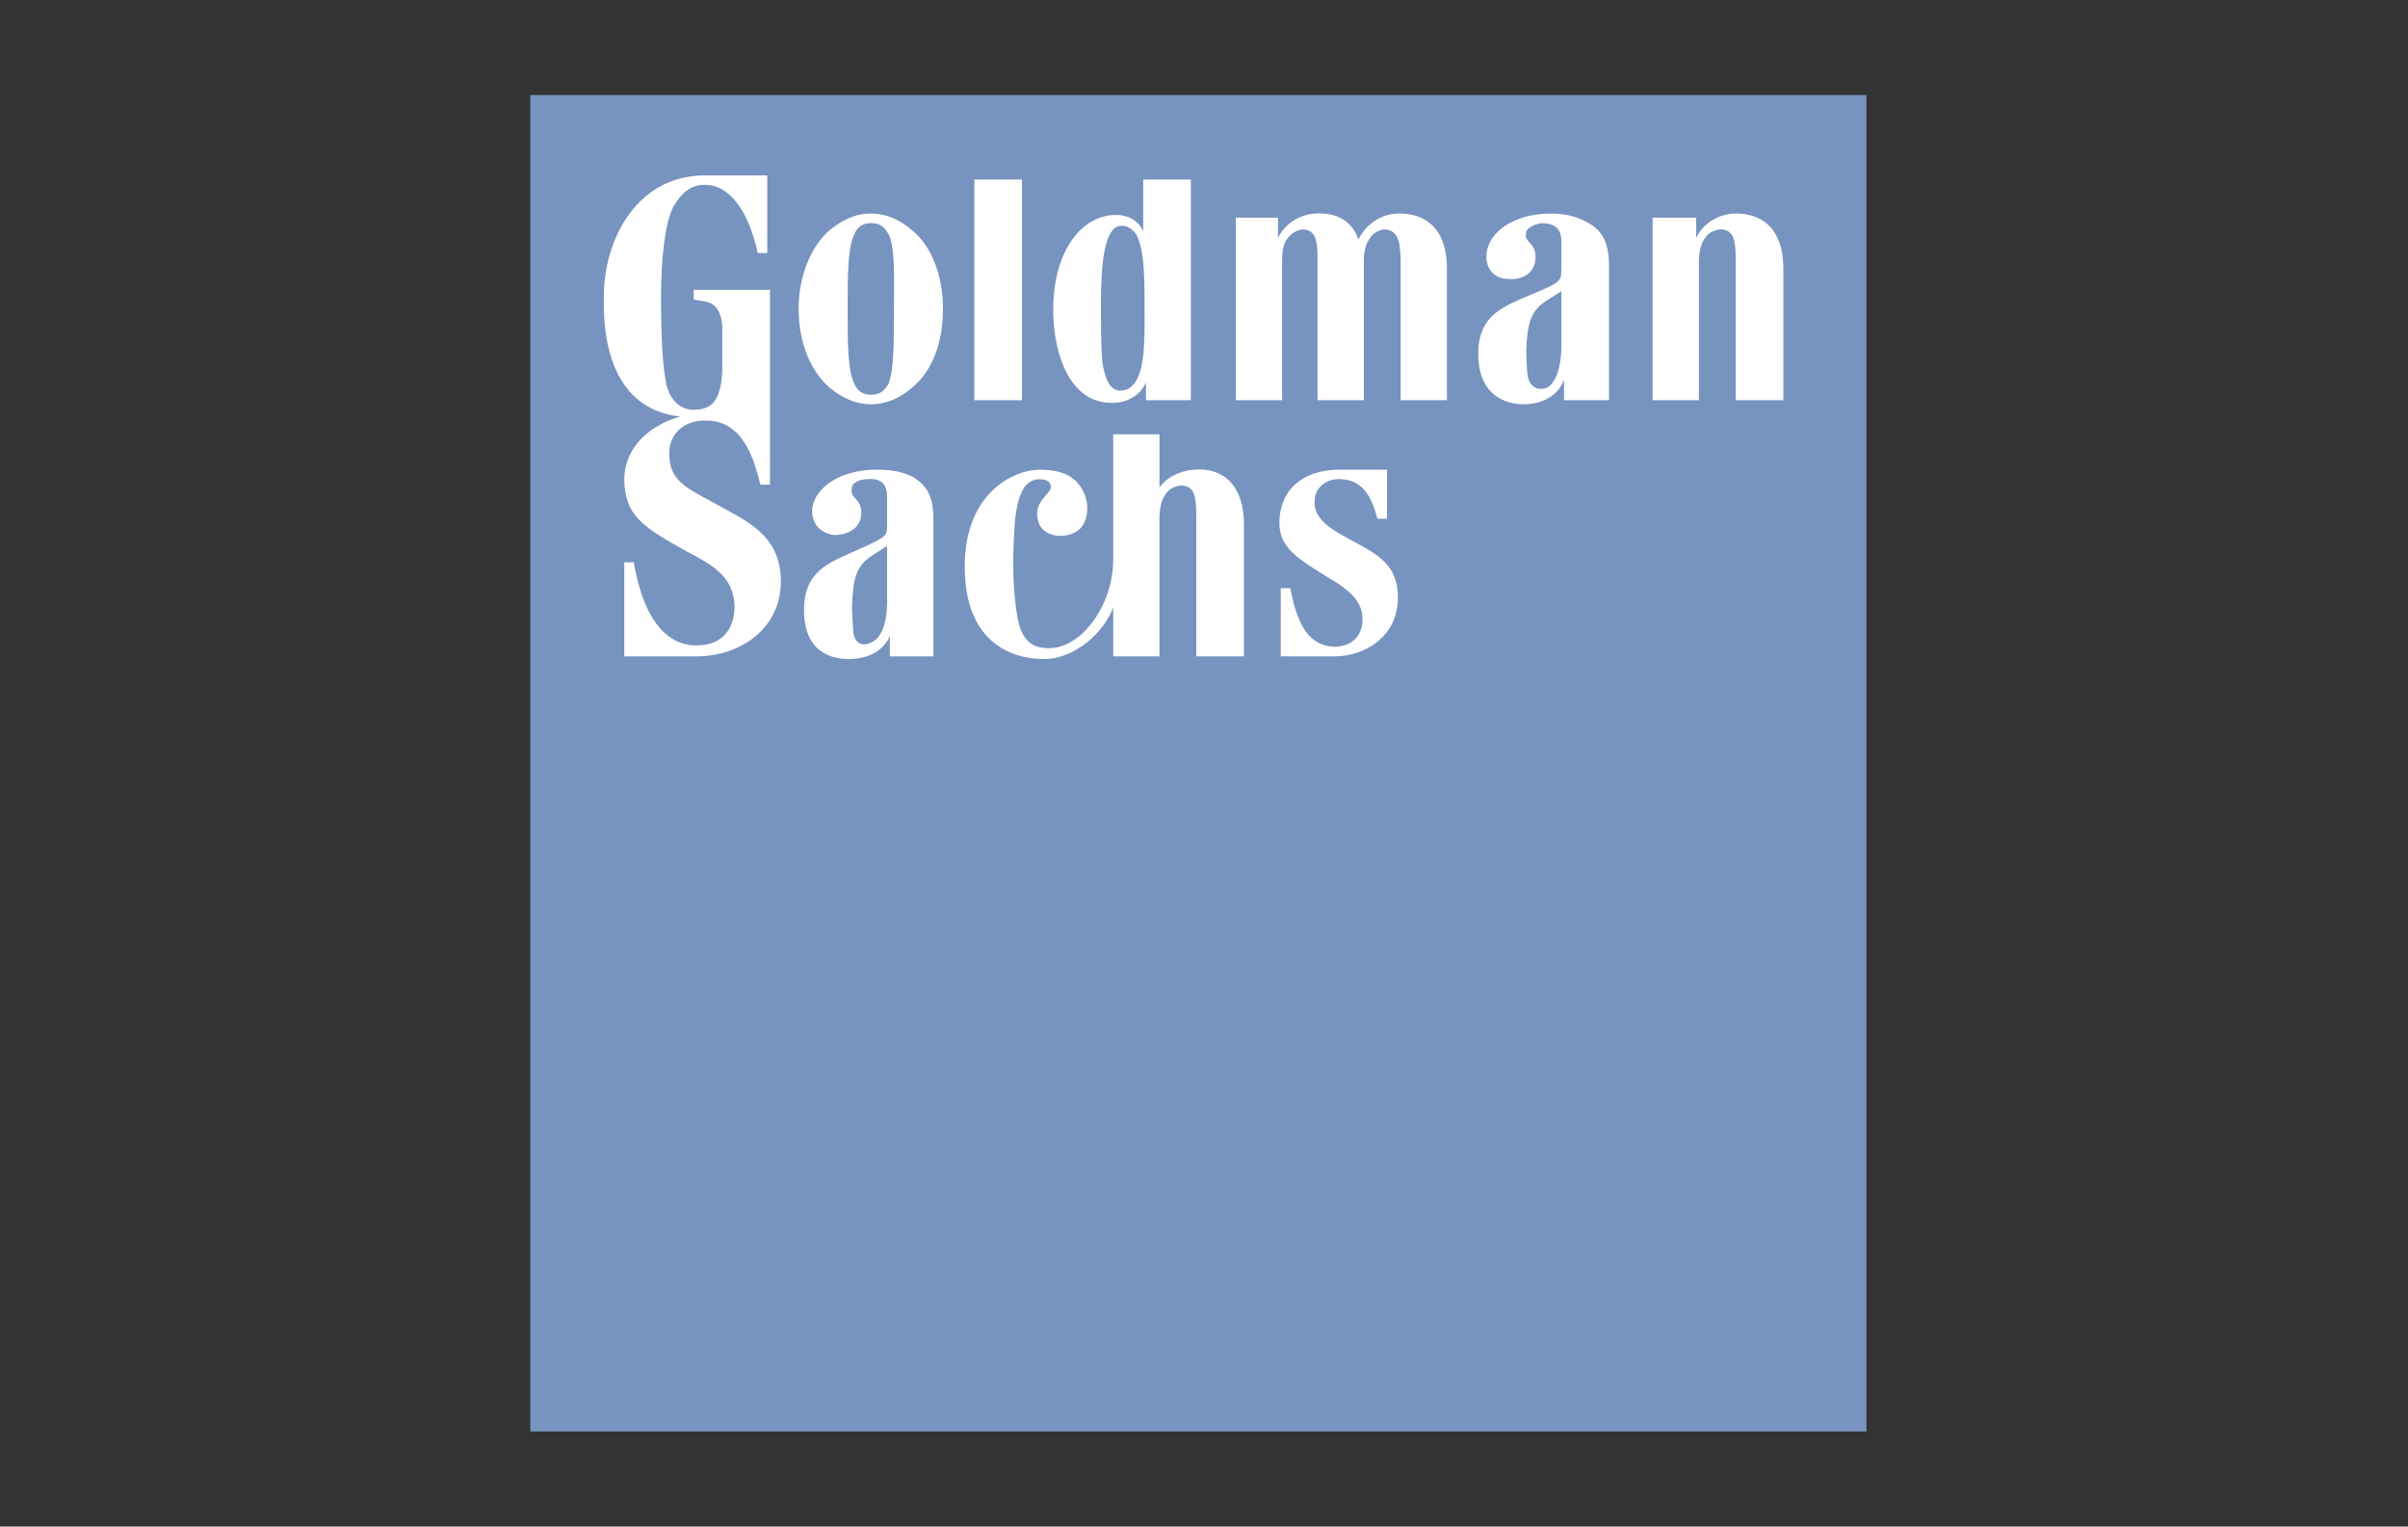 <svg width="142" height="90" fill="none" xmlns="http://www.w3.org/2000/svg"><rect width="100%" height="100%" fill="#333333" stroke="none"/><path fill-rule="evenodd" clip-rule="evenodd" d="M31.271 84.397h78.792V5.603H31.271v78.793z" fill="#7793C0"/><path fill-rule="evenodd" clip-rule="evenodd" d="M100.184 23.596h-2.73V12.833h2.569v1.204c.321-.723 1.124-1.365 2.169-1.445 1.767-.08 2.972.964 2.972 3.212v7.791h-2.811v-8.111c0-.964 0-1.767-.643-1.928-.241-.08-.643 0-.965.24-.401.402-.562.884-.562 1.688l.001 8.112zM53.76 13.556c-.643-.562-1.446-.964-2.41-.964-.963 0-1.686.402-2.409.964-1.124.964-1.847 2.73-1.847 4.658 0 2.008.723 3.694 1.847 4.659.723.562 1.446.963 2.41.963.963 0 1.766-.401 2.409-.963 1.205-.965 1.847-2.651 1.847-4.659 0-1.928-.642-3.694-1.847-4.658zm-1.044 4.658c0 2.008 0 3.615-.322 4.418-.24.4-.482.642-1.044.642-.482 0-.803-.241-.964-.643-.402-.803-.402-2.41-.402-4.417 0-1.928 0-3.614.402-4.418.16-.401.482-.642.964-.642.562 0 .803.24 1.044.642.402.804.322 2.49.322 4.418zm29.075 9.478v2.891h-.562c-.322-1.204-.804-2.248-2.089-2.33-.803-.079-1.526.403-1.606 1.125-.08.723.161 1.366 1.606 2.169 1.848 1.044 3.293 1.526 3.293 3.694 0 2.33-2.008 3.454-3.694 3.454h-3.213V34.68h.562c.402 2.088 1.045 3.373 2.572 3.453.963 0 1.686-.562 1.686-1.606 0-1.045-.644-1.687-2.17-2.57-1.686-1.045-2.73-1.687-2.73-3.133 0-1.928 1.365-3.132 3.534-3.132h2.811zm3.534-4.096v-7.792c0-2.248-1.205-3.292-2.972-3.212-1.205.08-1.928.884-2.25 1.526-.401-1.124-1.284-1.606-2.57-1.526-1.044.08-1.846.723-2.168 1.445v-1.204h-2.49v10.763h2.73v-8.112c0-.804.082-1.286.563-1.688.322-.24.643-.32.884-.24.643.16.643.964.643 1.928v8.112h2.73v-8.193c0-.723.161-1.205.563-1.607.322-.24.643-.32.884-.24.642.16.723.964.723 1.928v8.112h2.73zm-27.87-13.012h2.81v13.012h-2.81V10.584zm12.77 13.012V10.584h-2.81v3.052c-.242-.562-.804-.964-1.607-.964-2.008 0-3.615 2.088-3.695 5.301-.08 2.169.643 5.783 3.454 5.783 1.125 0 1.767-.642 2.008-1.204v1.044h2.65zm-3.293-9.88c.562.804.562 2.73.562 4.257 0 1.606.08 3.694-.562 4.578-.241.321-.482.481-.884.481-.562 0-.883-.642-1.044-1.686-.08-.964-.08-2.17-.08-3.454 0-2.168.16-4.578 1.204-4.578.402 0 .563.162.804.402zm26.746-.562c.723.402 1.205 1.044 1.205 2.49v7.952h-2.651V22.39c-.321.883-1.205 1.446-2.41 1.446-.964 0-2.65-.482-2.65-2.972 0-2.33 1.526-2.811 3.213-3.534 1.525-.642 1.686-.723 1.686-1.365v-1.767c0-.723-.402-1.044-1.204-1.044-.322.08-.884.24-.884.642-.08.482.482.482.562 1.205.08 1.124-.804 1.526-1.606 1.446-.562 0-1.205-.322-1.285-1.205-.08-1.446 1.525-2.65 3.775-2.65 1.044-.001 1.686.24 2.249.561zm-1.606 4.016l-.884.562c-.883.562-1.044 1.285-1.124 2.088-.08.643-.08 1.205 0 2.169.08.883.642 1.044 1.124.883.563-.241.884-1.285.884-2.41V17.17zM53.92 28.174c.723.481 1.124 1.044 1.124 2.49v8.032h-2.57V37.49c-.322.803-1.205 1.365-2.41 1.365-1.044 0-2.65-.401-2.65-2.892 0-2.329 1.526-2.81 3.132-3.533 1.606-.723 1.767-.804 1.767-1.366v-1.767c0-.803-.401-1.124-1.205-1.044-.321 0-.883.16-.883.562-.08.562.482.562.562 1.285.08 1.044-.803 1.446-1.606 1.446-.562-.08-1.205-.402-1.285-1.285-.08-1.366 1.526-2.57 3.775-2.57 1.044 0 1.687.16 2.249.482zm-1.607 4.016l-.883.562c-.884.562-1.045 1.285-1.125 2.088-.08.642-.08 1.285 0 2.168 0 .964.563 1.125 1.044.884.643-.241.964-1.205.964-2.41V32.19zm21.044-1.286c0-2.249-1.205-3.373-2.972-3.212-.884.08-1.607.482-2.009 1.044v-3.132h-2.73v7.39c0 2.73-1.928 5.3-3.855 5.22-1.366 0-1.687-1.044-1.848-2.169-.241-1.606-.241-3.453-.08-5.461.16-1.285.482-2.33 1.446-2.33.723 0 .803.482.482.804-.322.402-.804.803-.563 1.686.241.965 1.767 1.125 2.49.402.562-.642.482-1.686.08-2.329-.482-.803-1.285-1.124-2.49-1.124-1.526 0-4.417 1.365-4.417 5.702 0 4.659 2.971 5.461 4.658 5.461 1.928 0 3.615-1.686 4.096-3.052v2.892h2.73v-8.113c0-.803.162-1.285.563-1.687.321-.24.723-.321.964-.24.643.16.643.963.643 1.927v8.112h2.811v-7.79zM45.246 10.343v4.578h-.562c-.482-2.25-1.526-3.936-2.972-4.016-.964-.08-1.526.482-2.008 1.285-.482.964-.723 2.972-.723 5.381 0 2.25.08 3.936.321 5.14.16.563.563 1.447 1.607 1.447.562 0 .964-.161 1.205-.482.401-.482.481-1.446.481-2.088v-2.169c0-.803-.24-1.285-.642-1.526-.322-.16-.803-.16-1.045-.24v-.563h4.498v11.486h-.562c-.24-.884-.402-1.526-.804-2.25-.401-.722-1.124-1.525-2.329-1.525-1.285-.08-2.249.723-2.249 1.927 0 1.607.964 2.008 2.731 2.972 1.687.964 3.856 1.767 3.856 4.578 0 2.731-2.33 4.418-4.98 4.418h-4.257v-5.543h.563c.723 4.177 2.49 4.9 3.695 4.9 1.525 0 2.248-.964 2.248-2.33-.08-1.766-1.285-2.409-2.972-3.292-2.409-1.366-3.534-2.009-3.534-4.257.08-1.928 1.607-3.132 3.293-3.614-3.534-.402-4.578-3.614-4.497-7.068 0-3.454 2.008-7.149 5.943-7.149h3.695z" fill="#fff"/></svg>